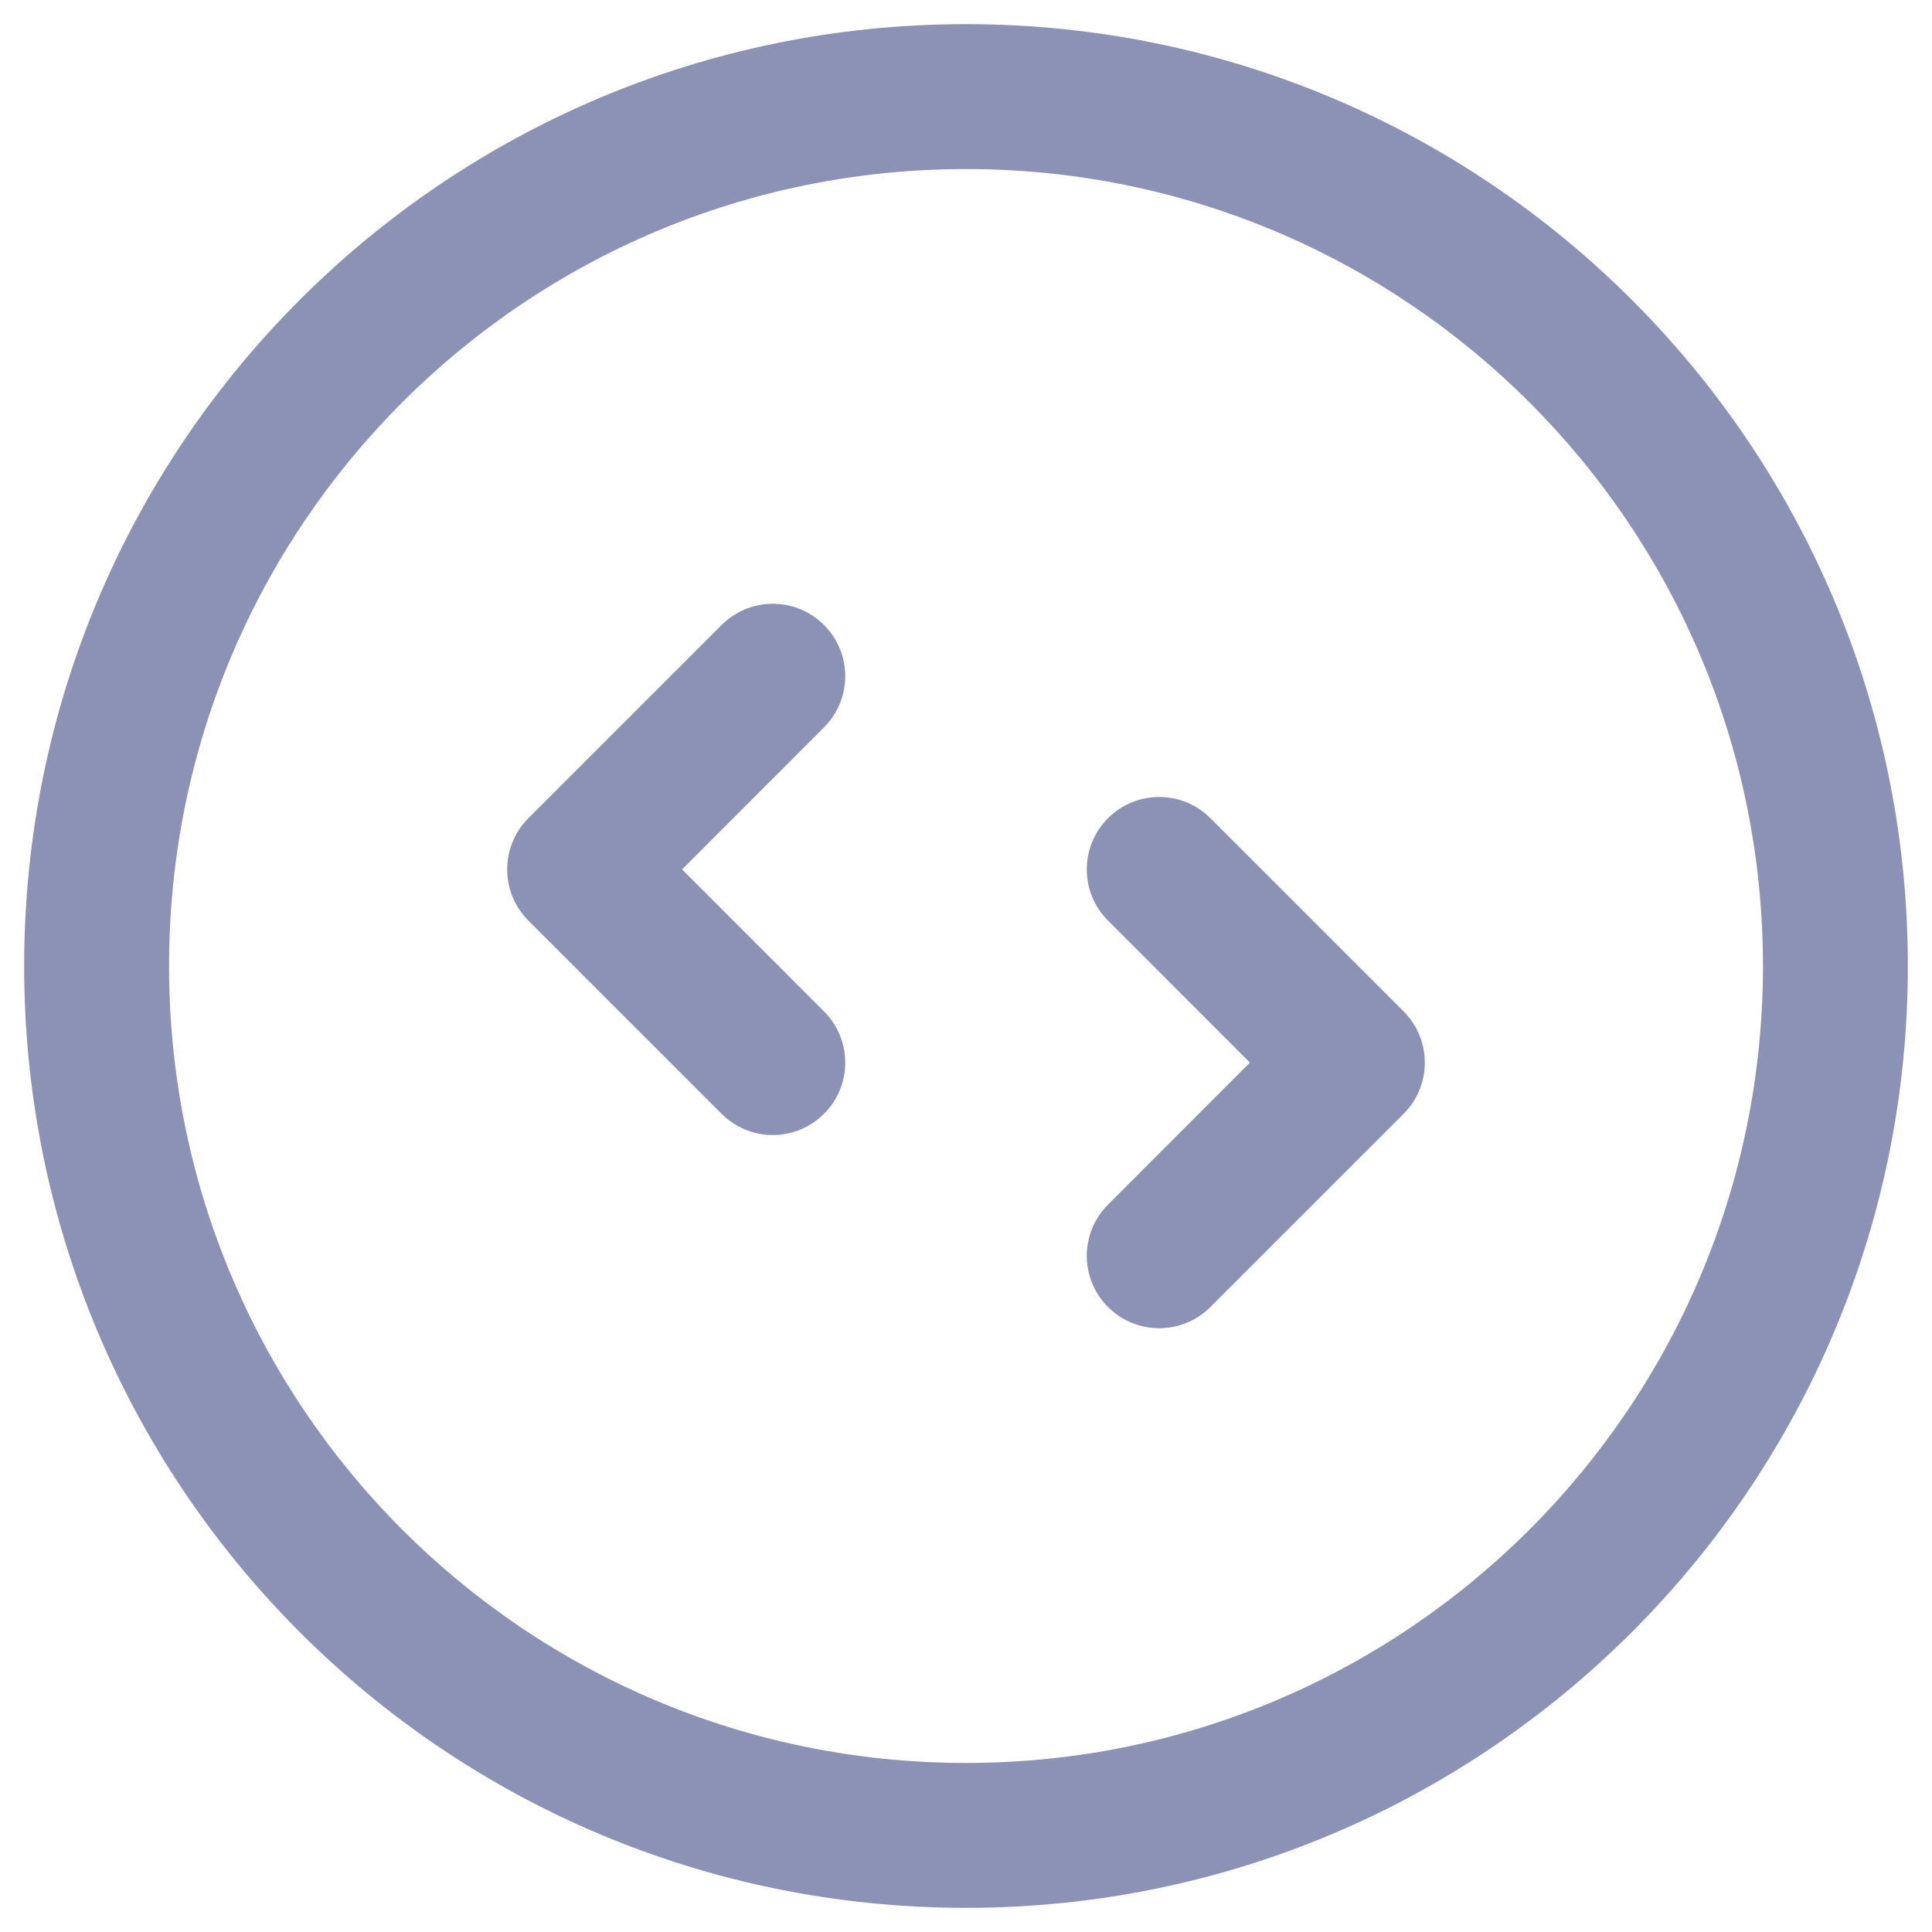 <svg width="20" height="20" viewBox="0 0 20 20" fill="none" xmlns="http://www.w3.org/2000/svg">
<path fill-rule="evenodd" clip-rule="evenodd" d="M10 1.75C5.443 1.75 1.75 5.435 1.75 10C1.75 14.557 5.435 18.25 10 18.25C14.557 18.25 18.25 14.557 18.25 10C18.25 5.443 14.557 1.75 10 1.75ZM0.25 10C0.25 4.605 4.615 0.25 10 0.25C15.385 0.25 19.75 4.615 19.75 10C19.75 15.385 15.385 19.75 10 19.75C4.605 19.75 0.25 15.385 0.25 10ZM8.53 6.47C8.823 6.763 8.823 7.237 8.53 7.53L7.061 9L8.53 10.47C8.823 10.763 8.823 11.237 8.53 11.53C8.237 11.823 7.763 11.823 7.47 11.53L5.47 9.53C5.177 9.237 5.177 8.763 5.47 8.47L7.47 6.47C7.763 6.177 8.237 6.177 8.53 6.47ZM11.47 8.47C11.763 8.177 12.237 8.177 12.53 8.47L14.53 10.47C14.823 10.763 14.823 11.237 14.53 11.53L12.53 13.53C12.237 13.823 11.763 13.823 11.47 13.53C11.177 13.237 11.177 12.763 11.47 12.47L12.939 11L11.47 9.53C11.177 9.237 11.177 8.763 11.47 8.47Z" fill="#8B92B6"/>
</svg>

